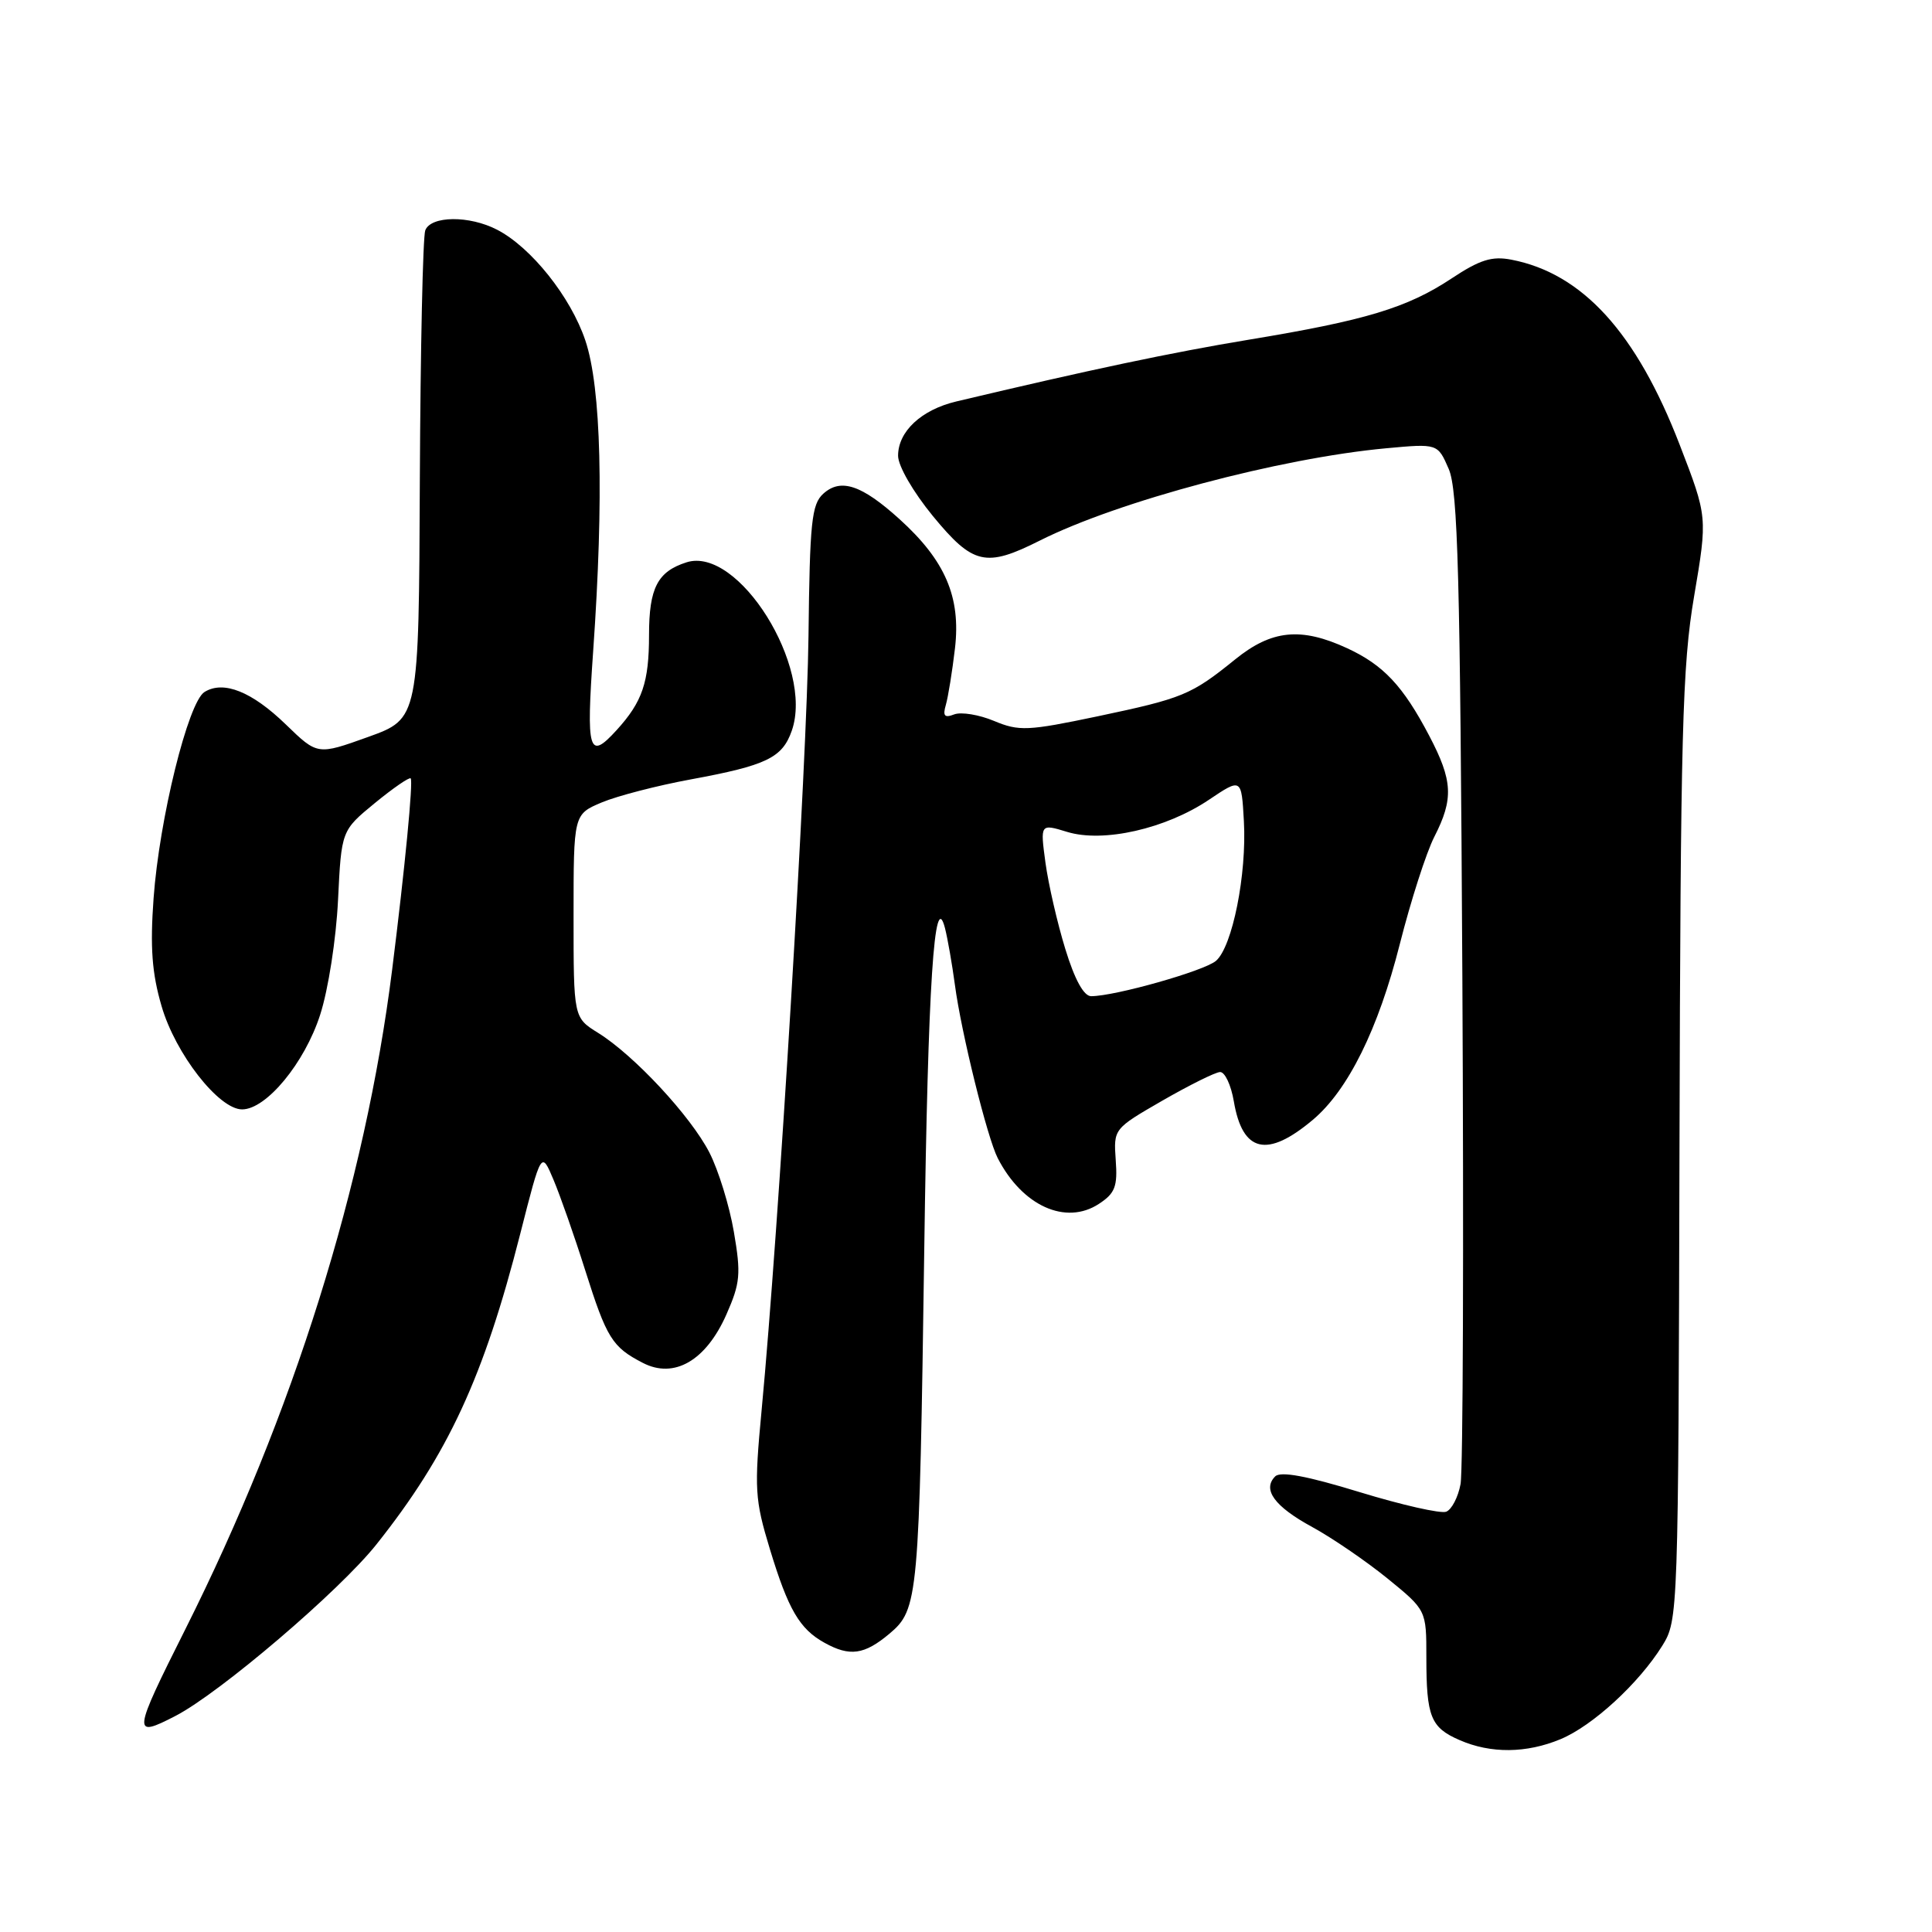 <?xml version="1.0" encoding="UTF-8" standalone="no"?>
<!DOCTYPE svg PUBLIC "-//W3C//DTD SVG 1.1//EN" "http://www.w3.org/Graphics/SVG/1.1/DTD/svg11.dtd" >
<svg xmlns="http://www.w3.org/2000/svg" xmlns:xlink="http://www.w3.org/1999/xlink" version="1.1" viewBox="0 0 256 256">
 <g >
 <path fill="currentColor"
d=" M 206.78 230.45 C 211.05 228.67 217.15 223.06 220.26 218.07 C 222.37 214.67 222.39 214.04 222.54 152.07 C 222.68 97.07 222.91 88.23 224.48 79.00 C 226.26 68.50 226.26 68.50 222.57 58.94 C 216.84 44.09 209.69 36.23 200.27 34.41 C 197.69 33.91 196.09 34.41 192.32 36.91 C 186.46 40.79 180.93 42.46 165.54 45.00 C 155.25 46.70 144.38 49.00 126.70 53.20 C 122.08 54.30 119.00 57.17 119.00 60.39 C 119.00 61.74 120.99 65.18 123.62 68.39 C 128.94 74.85 130.62 75.23 137.78 71.63 C 148.13 66.42 169.60 60.70 183.66 59.40 C 190.50 58.77 190.50 58.77 191.96 62.13 C 193.18 64.94 193.48 76.17 193.77 129.50 C 193.96 164.70 193.86 194.92 193.53 196.65 C 193.21 198.39 192.35 200.03 191.63 200.31 C 190.90 200.59 185.74 199.42 180.15 197.71 C 173.17 195.57 169.68 194.92 168.97 195.63 C 167.23 197.37 168.88 199.62 173.88 202.34 C 176.50 203.77 180.98 206.83 183.83 209.14 C 189.00 213.35 189.00 213.35 189.00 219.60 C 189.00 227.48 189.57 228.91 193.40 230.57 C 197.54 232.38 202.26 232.33 206.78 230.45 Z  M 23.25 227.37 C 29.14 224.32 44.99 210.80 49.88 204.64 C 59.36 192.72 64.10 182.49 68.94 163.47 C 71.73 152.50 71.73 152.50 73.34 156.32 C 74.23 158.43 76.12 163.81 77.53 168.28 C 80.39 177.32 81.11 178.49 85.18 180.59 C 89.33 182.74 93.54 180.30 96.25 174.18 C 98.09 170.01 98.20 168.82 97.24 163.22 C 96.65 159.76 95.19 155.04 94.00 152.72 C 91.52 147.89 84.03 139.83 79.25 136.86 C 76.00 134.84 76.00 134.84 76.00 121.37 C 76.00 107.90 76.00 107.90 79.75 106.32 C 81.81 105.46 87.10 104.09 91.50 103.28 C 101.59 101.42 103.66 100.42 104.92 96.81 C 107.86 88.37 97.82 72.33 90.97 74.51 C 87.13 75.73 86.00 77.91 86.00 84.14 C 86.00 90.41 85.12 93.00 81.70 96.75 C 78.00 100.81 77.66 99.65 78.60 86.25 C 80.03 65.90 79.67 51.36 77.56 45.11 C 75.62 39.34 70.38 32.77 65.87 30.44 C 62.19 28.53 57.10 28.58 56.35 30.52 C 56.03 31.36 55.71 46.27 55.63 63.64 C 55.50 95.23 55.50 95.23 48.78 97.65 C 42.07 100.06 42.07 100.06 37.90 96.02 C 33.39 91.64 29.62 90.13 27.10 91.69 C 24.93 93.03 21.11 108.51 20.35 119.03 C 19.88 125.51 20.13 128.95 21.41 133.32 C 23.24 139.63 28.99 147.00 32.08 147.00 C 35.29 147.00 40.37 140.84 42.42 134.47 C 43.50 131.14 44.54 124.42 44.79 119.27 C 45.24 110.05 45.24 110.05 49.67 106.41 C 52.11 104.41 54.25 102.94 54.42 103.14 C 54.76 103.54 53.66 114.96 51.96 128.50 C 48.38 157.01 38.86 187.36 24.57 215.86 C 17.56 229.83 17.50 230.34 23.25 227.37 Z  M 117.85 216.48 C 121.69 213.24 121.81 211.93 122.47 165.50 C 122.96 130.39 123.80 117.47 125.22 123.00 C 125.57 124.38 126.16 127.75 126.53 130.50 C 127.37 136.84 130.82 150.76 132.20 153.45 C 135.45 159.79 141.22 162.40 145.61 159.52 C 147.75 158.12 148.10 157.22 147.84 153.72 C 147.55 149.58 147.56 149.57 154.02 145.84 C 157.59 143.79 161.02 142.08 161.66 142.05 C 162.30 142.02 163.12 143.77 163.49 145.94 C 164.64 152.72 167.90 153.48 173.96 148.38 C 178.62 144.46 182.63 136.36 185.48 125.10 C 186.93 119.38 188.98 112.99 190.05 110.89 C 192.63 105.84 192.51 103.46 189.38 97.49 C 185.91 90.88 183.32 88.12 178.50 85.89 C 172.39 83.07 168.51 83.45 163.67 87.37 C 157.83 92.09 156.75 92.53 145.42 94.92 C 136.18 96.86 135.03 96.91 131.72 95.53 C 129.74 94.70 127.36 94.31 126.44 94.66 C 125.15 95.16 124.90 94.87 125.33 93.40 C 125.63 92.36 126.18 88.98 126.54 85.90 C 127.33 79.11 125.25 74.27 119.18 68.78 C 114.16 64.24 111.40 63.33 109.09 65.42 C 107.54 66.82 107.30 69.20 107.13 84.26 C 106.94 100.75 103.18 163.02 100.92 186.83 C 99.93 197.34 100.01 198.67 102.02 205.29 C 104.45 213.28 105.94 215.84 109.24 217.67 C 112.60 219.54 114.52 219.27 117.85 216.48 Z  M 141.16 125.75 C 140.10 122.31 138.92 117.17 138.53 114.32 C 137.83 109.14 137.83 109.14 141.40 110.23 C 146.19 111.70 154.47 109.82 160.18 105.98 C 164.50 103.08 164.50 103.08 164.82 108.79 C 165.22 115.83 163.30 125.45 161.12 127.32 C 159.57 128.65 147.74 132.00 144.58 132.00 C 143.61 132.00 142.40 129.80 141.16 125.75 Z "/>
</g>
</svg>